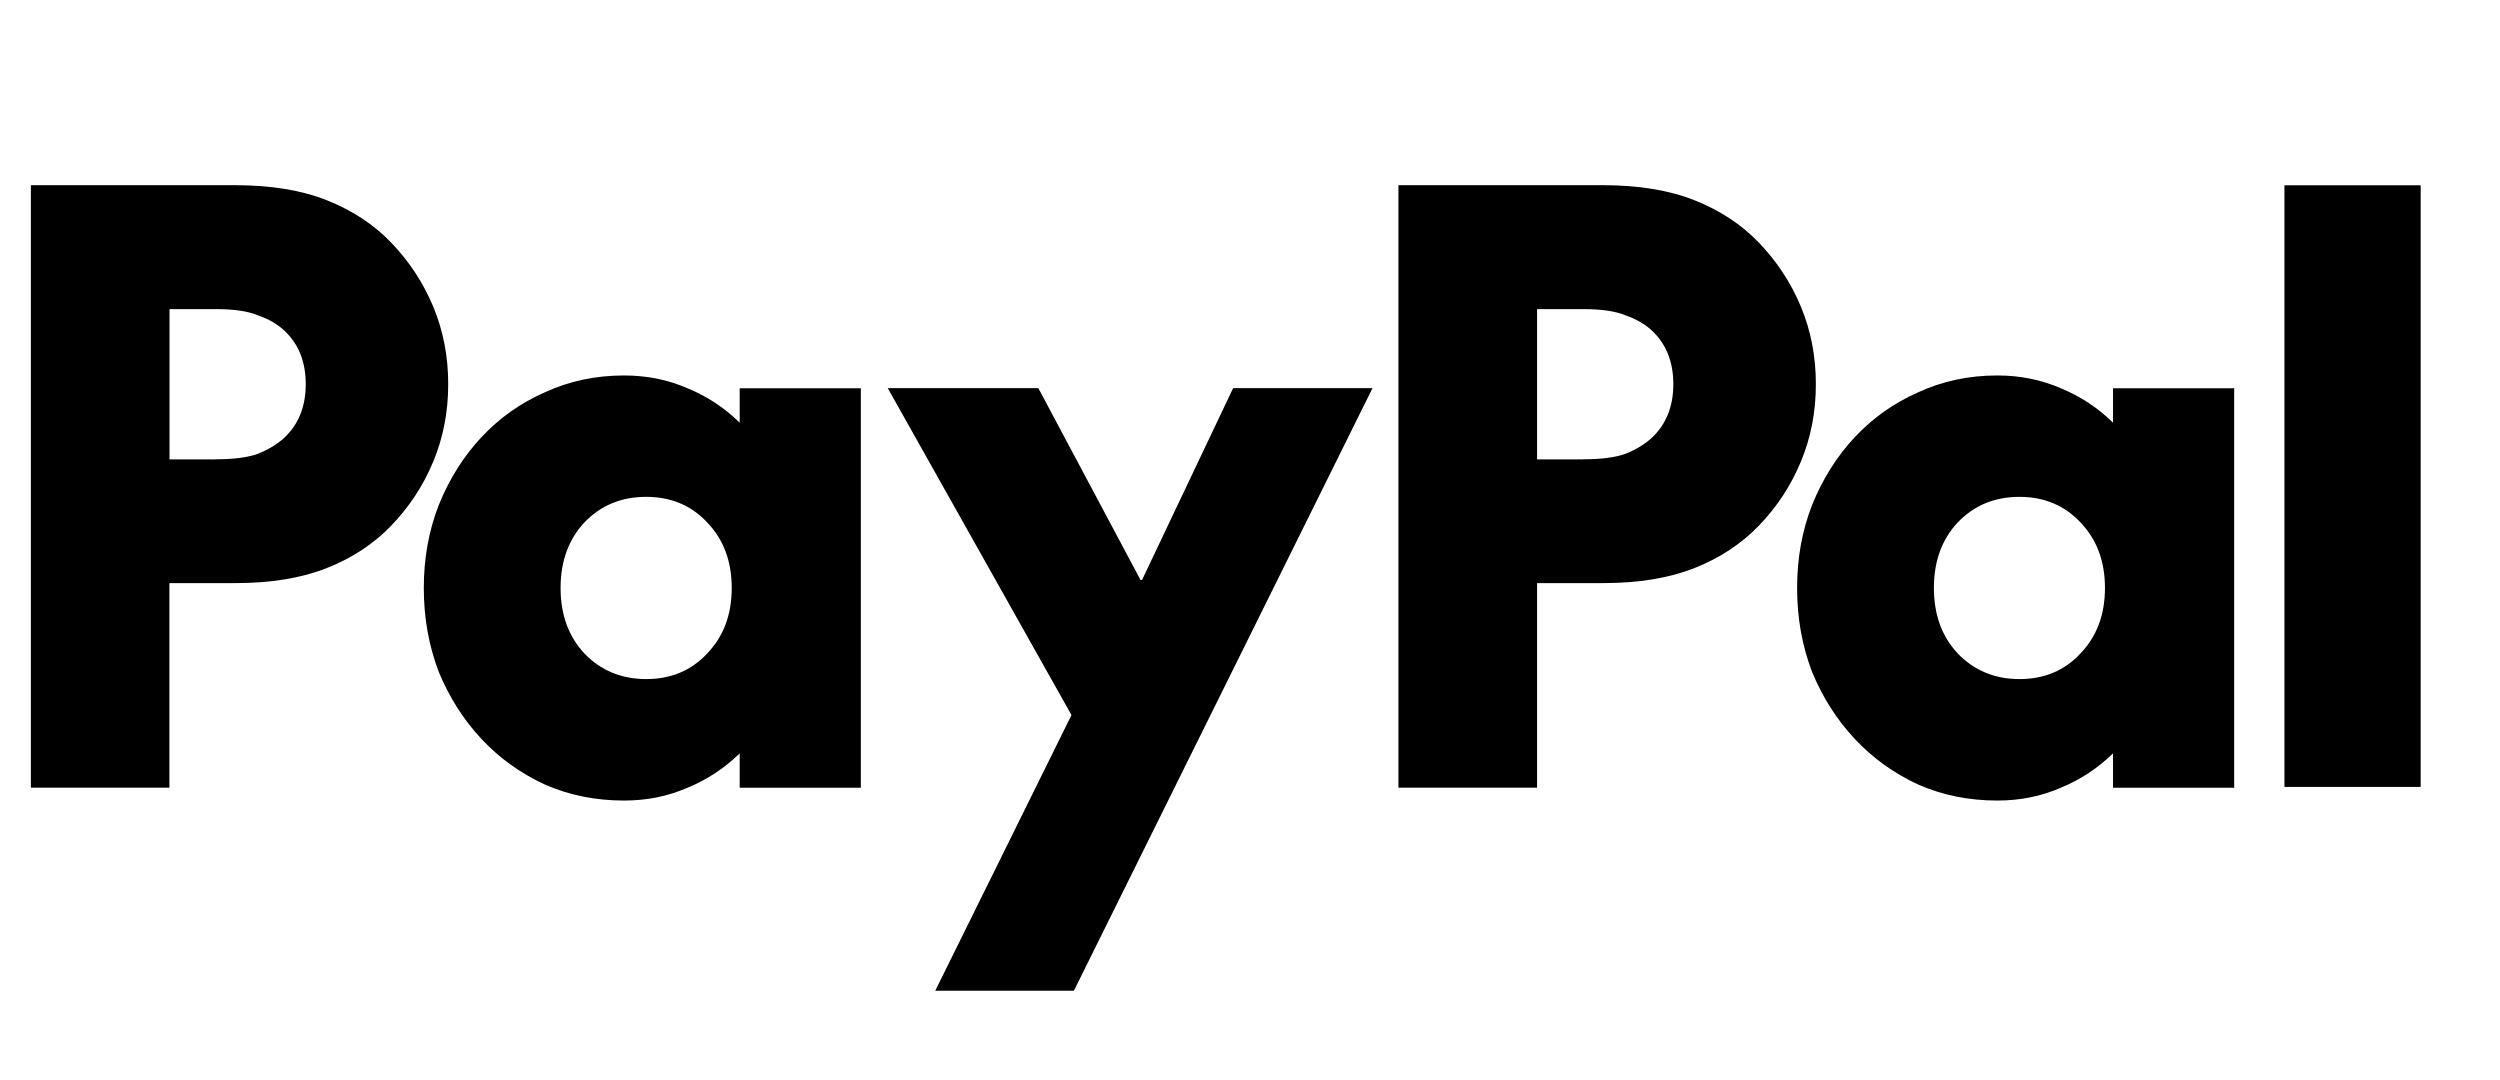 <svg width="81" height="35" viewBox="0 0 81 35" fill="none" xmlns="http://www.w3.org/2000/svg">
<path d="M78.43 6.003V25.496H74.016V6.003H78.43Z" fill="black"/>
<path d="M72.387 12.576V25.523H68.462V24.409C67.967 24.894 67.4 25.263 66.769 25.523C66.136 25.799 65.452 25.938 64.717 25.938C63.793 25.938 62.938 25.766 62.151 25.42C61.365 25.057 60.681 24.567 60.099 23.946C59.517 23.325 59.054 22.599 58.712 21.772C58.388 20.927 58.226 20.019 58.226 19.053C58.226 18.087 58.388 17.188 58.712 16.361C59.054 15.516 59.517 14.781 60.099 14.16C60.681 13.539 61.365 13.055 62.151 12.71C62.938 12.346 63.793 12.165 64.717 12.165C65.452 12.165 66.136 12.304 66.769 12.579C67.403 12.84 67.967 13.209 68.462 13.694V12.579H72.387V12.576ZM65.431 22.002C66.235 22.002 66.893 21.727 67.406 21.172C67.937 20.621 68.201 19.913 68.201 19.05C68.201 18.187 67.937 17.478 67.406 16.927C66.893 16.376 66.232 16.098 65.431 16.098C64.63 16.098 63.961 16.373 63.43 16.927C62.916 17.478 62.658 18.187 62.658 19.05C62.658 19.913 62.916 20.621 63.43 21.172C63.961 21.723 64.627 22.002 65.431 22.002Z" fill="black"/>
<path d="M51.932 6C53.096 6 54.087 6.163 54.909 6.491C55.731 6.818 56.424 7.275 56.988 7.862C57.571 8.468 58.024 9.158 58.348 9.933C58.672 10.711 58.834 11.547 58.834 12.446C58.834 13.345 58.672 14.181 58.348 14.959C58.024 15.738 57.571 16.428 56.988 17.03C56.424 17.618 55.731 18.075 54.909 18.402C54.087 18.729 53.096 18.893 51.932 18.893H49.801V25.52H45.309V6H51.929H51.932ZM51.29 14.881C51.89 14.881 52.349 14.82 52.676 14.699C53.018 14.56 53.3 14.387 53.522 14.181C53.984 13.748 54.216 13.17 54.216 12.446C54.216 11.723 53.984 11.144 53.522 10.711C53.3 10.505 53.018 10.339 52.676 10.221C52.352 10.082 51.89 10.015 51.29 10.015H49.801V14.884H51.29V14.881Z" fill="black"/>
<path d="M28.766 12.576H33.642L36.952 18.789H37.003L39.953 12.576H44.469L34.794 32.1H30.302L34.716 23.168L28.763 12.576H28.766Z" fill="black"/>
<path d="M27.891 12.576V25.523H23.966V24.409C23.471 24.894 22.904 25.263 22.274 25.523C21.641 25.799 20.957 25.938 20.221 25.938C19.297 25.938 18.442 25.766 17.656 25.42C16.869 25.057 16.185 24.567 15.603 23.946C15.021 23.325 14.559 22.599 14.217 21.772C13.893 20.927 13.731 20.019 13.731 19.053C13.731 18.087 13.893 17.188 14.217 16.361C14.559 15.516 15.021 14.781 15.603 14.16C16.185 13.539 16.869 13.055 17.656 12.71C18.442 12.346 19.297 12.165 20.221 12.165C20.957 12.165 21.641 12.304 22.274 12.579C22.907 12.84 23.471 13.209 23.966 13.694V12.579H27.891V12.576ZM20.936 22.002C21.74 22.002 22.397 21.727 22.913 21.172C23.444 20.621 23.708 19.913 23.708 19.05C23.708 18.187 23.444 17.478 22.913 16.927C22.4 16.376 21.74 16.098 20.936 16.098C20.131 16.098 19.465 16.373 18.934 16.927C18.421 17.478 18.163 18.187 18.163 19.05C18.163 19.913 18.421 20.621 18.934 21.172C19.465 21.723 20.131 22.002 20.936 22.002Z" fill="black"/>
<path d="M7.62 6C8.784 6 9.774 6.163 10.597 6.491C11.419 6.818 12.112 7.275 12.676 7.862C13.258 8.468 13.711 9.158 14.036 9.933C14.36 10.711 14.522 11.547 14.522 12.446C14.522 13.345 14.36 14.181 14.036 14.959C13.711 15.738 13.258 16.428 12.676 17.03C12.112 17.618 11.419 18.075 10.597 18.402C9.774 18.729 8.784 18.893 7.62 18.893H5.489V25.52H1V6H7.62ZM6.981 14.881C7.581 14.881 8.04 14.82 8.367 14.699C8.709 14.56 8.991 14.387 9.213 14.181C9.675 13.748 9.906 13.17 9.906 12.446C9.906 11.723 9.675 11.144 9.213 10.711C8.991 10.505 8.709 10.339 8.367 10.221C8.043 10.082 7.581 10.015 6.981 10.015H5.492V14.884H6.981V14.881Z" fill="black"/>
</svg>
